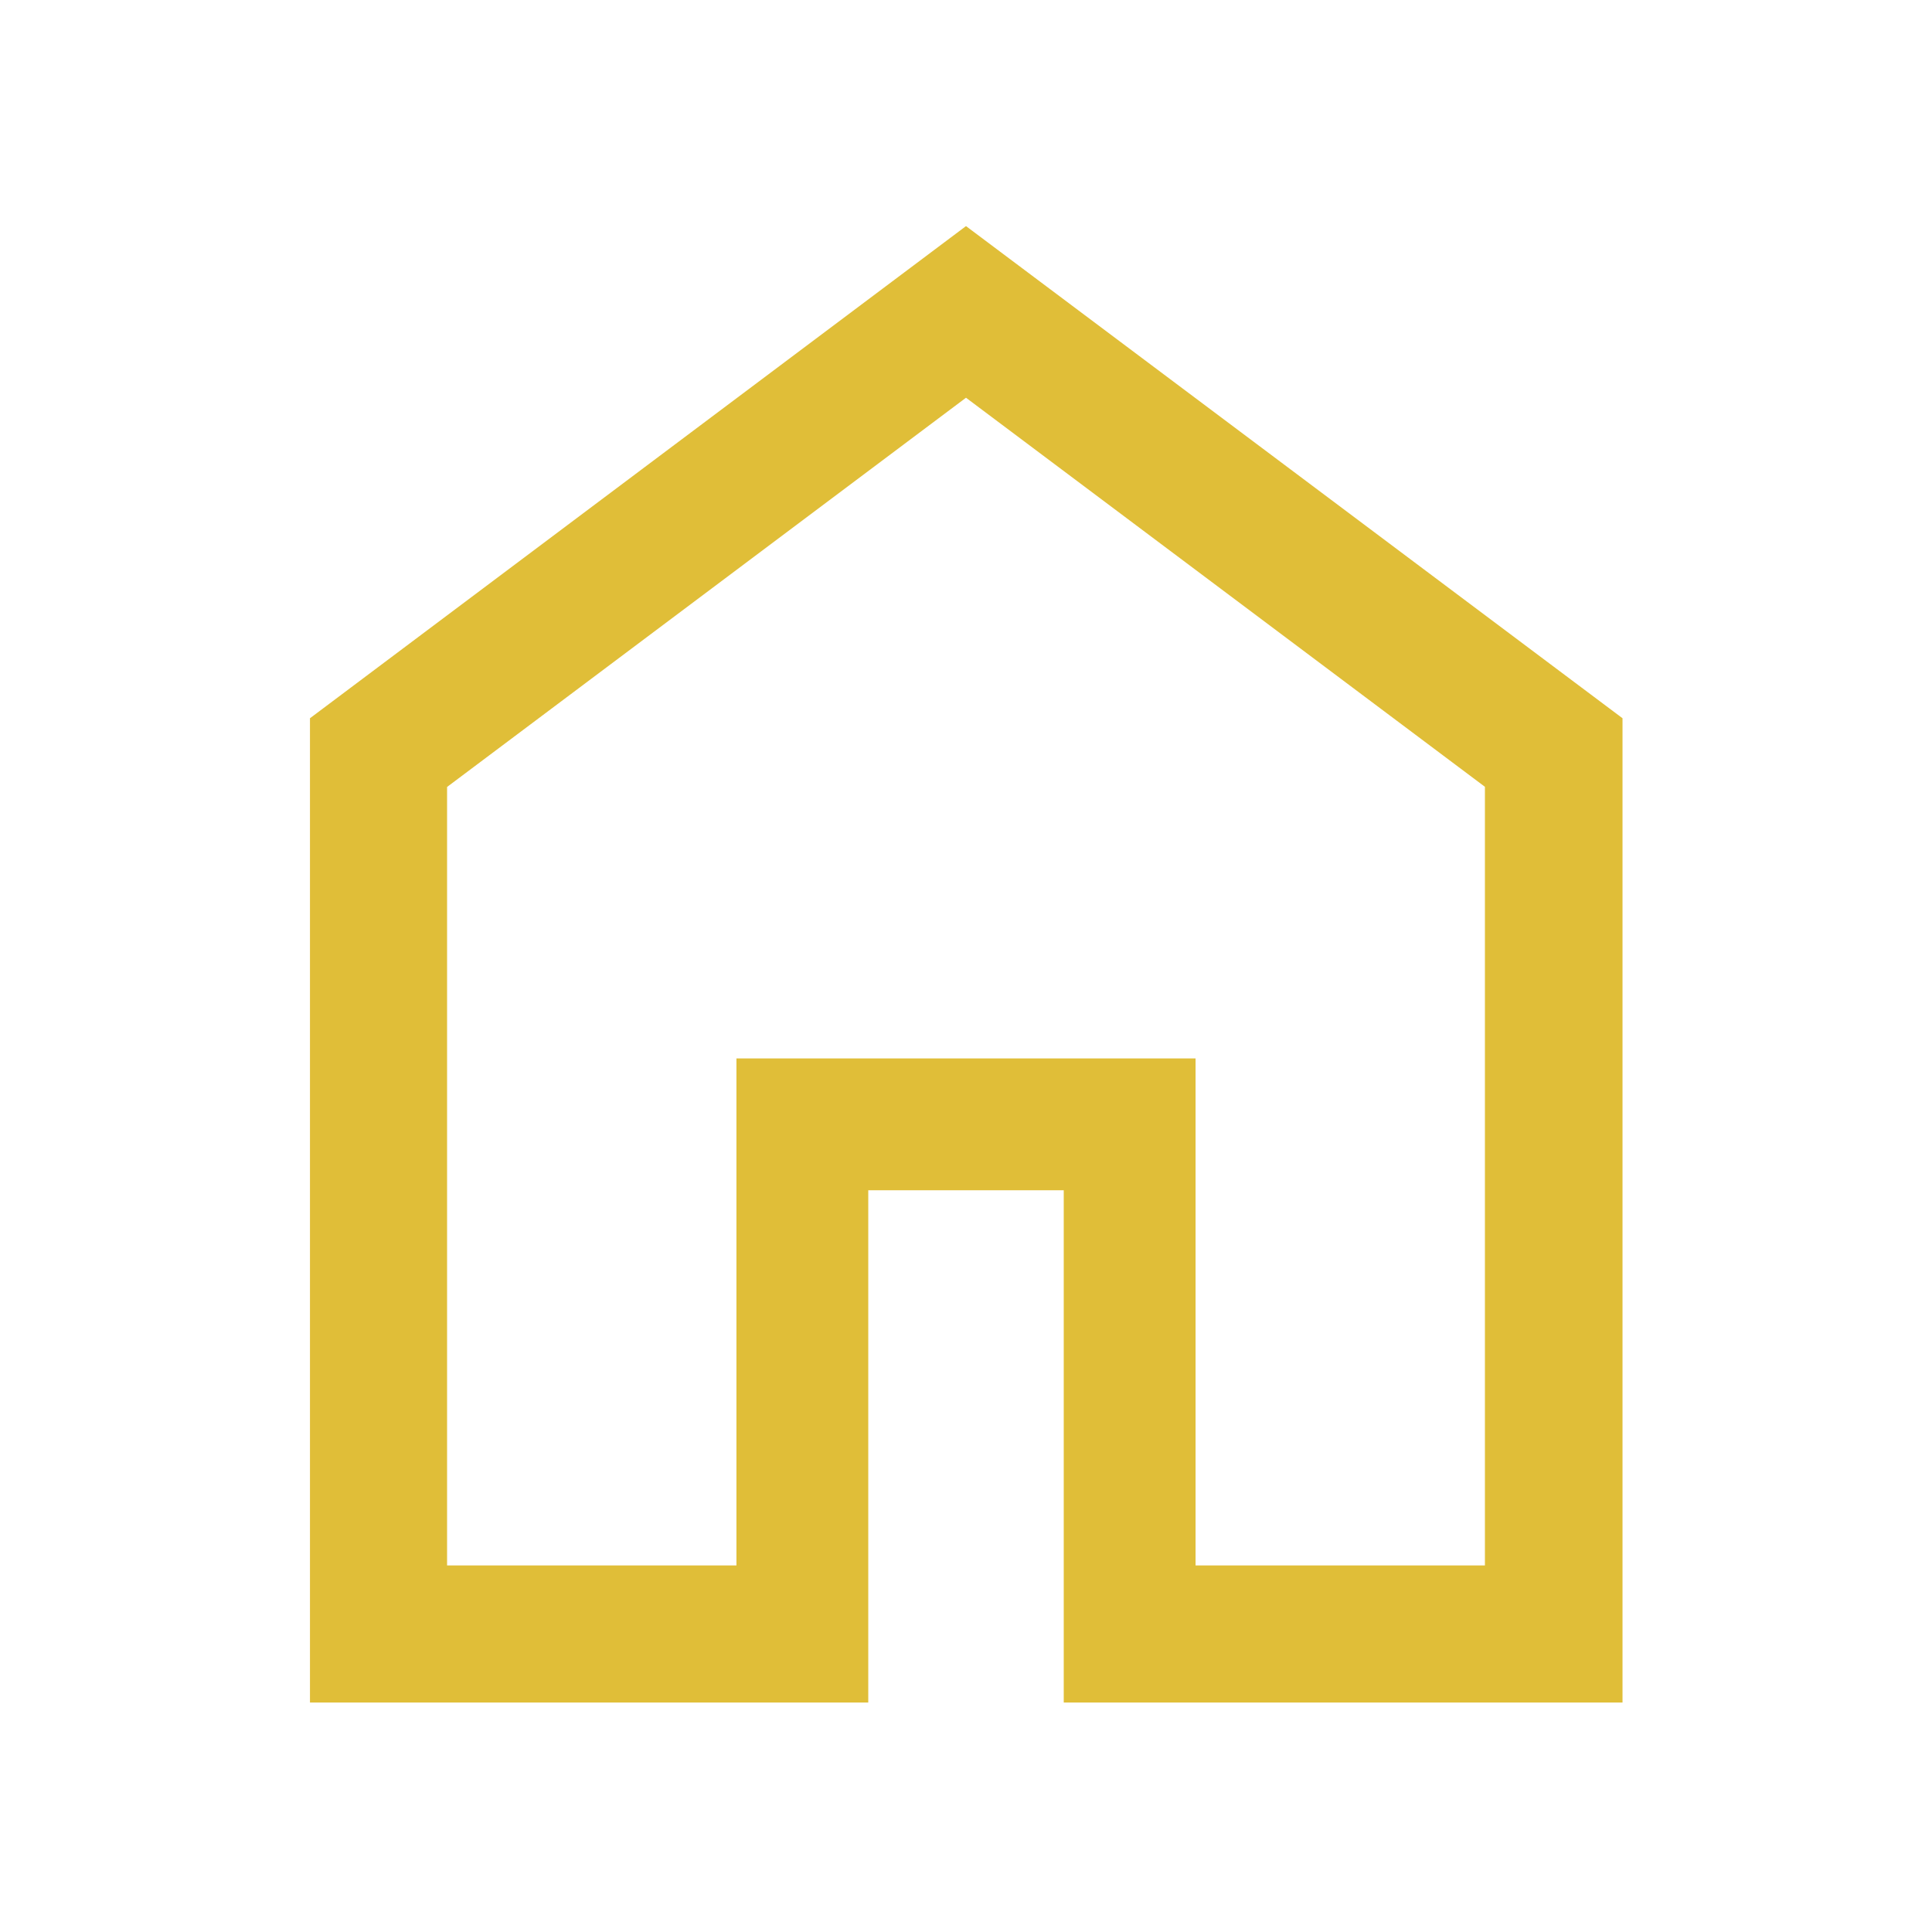 <svg xmlns="http://www.w3.org/2000/svg" height="48" viewBox="0 -960 960 960" width="48"><path d="M222.152-182.152h143.783v-251.913h228.13v251.913h143.783v-386.891L480-762.37 222.152-568.964v386.812Zm-68.13 68.13v-489.087L480-847.652l326.218 244.543v489.087H528.565v-254.543h-97.13v254.543H154.022ZM480-472.761Z" fill="#E0BE38"/></svg>